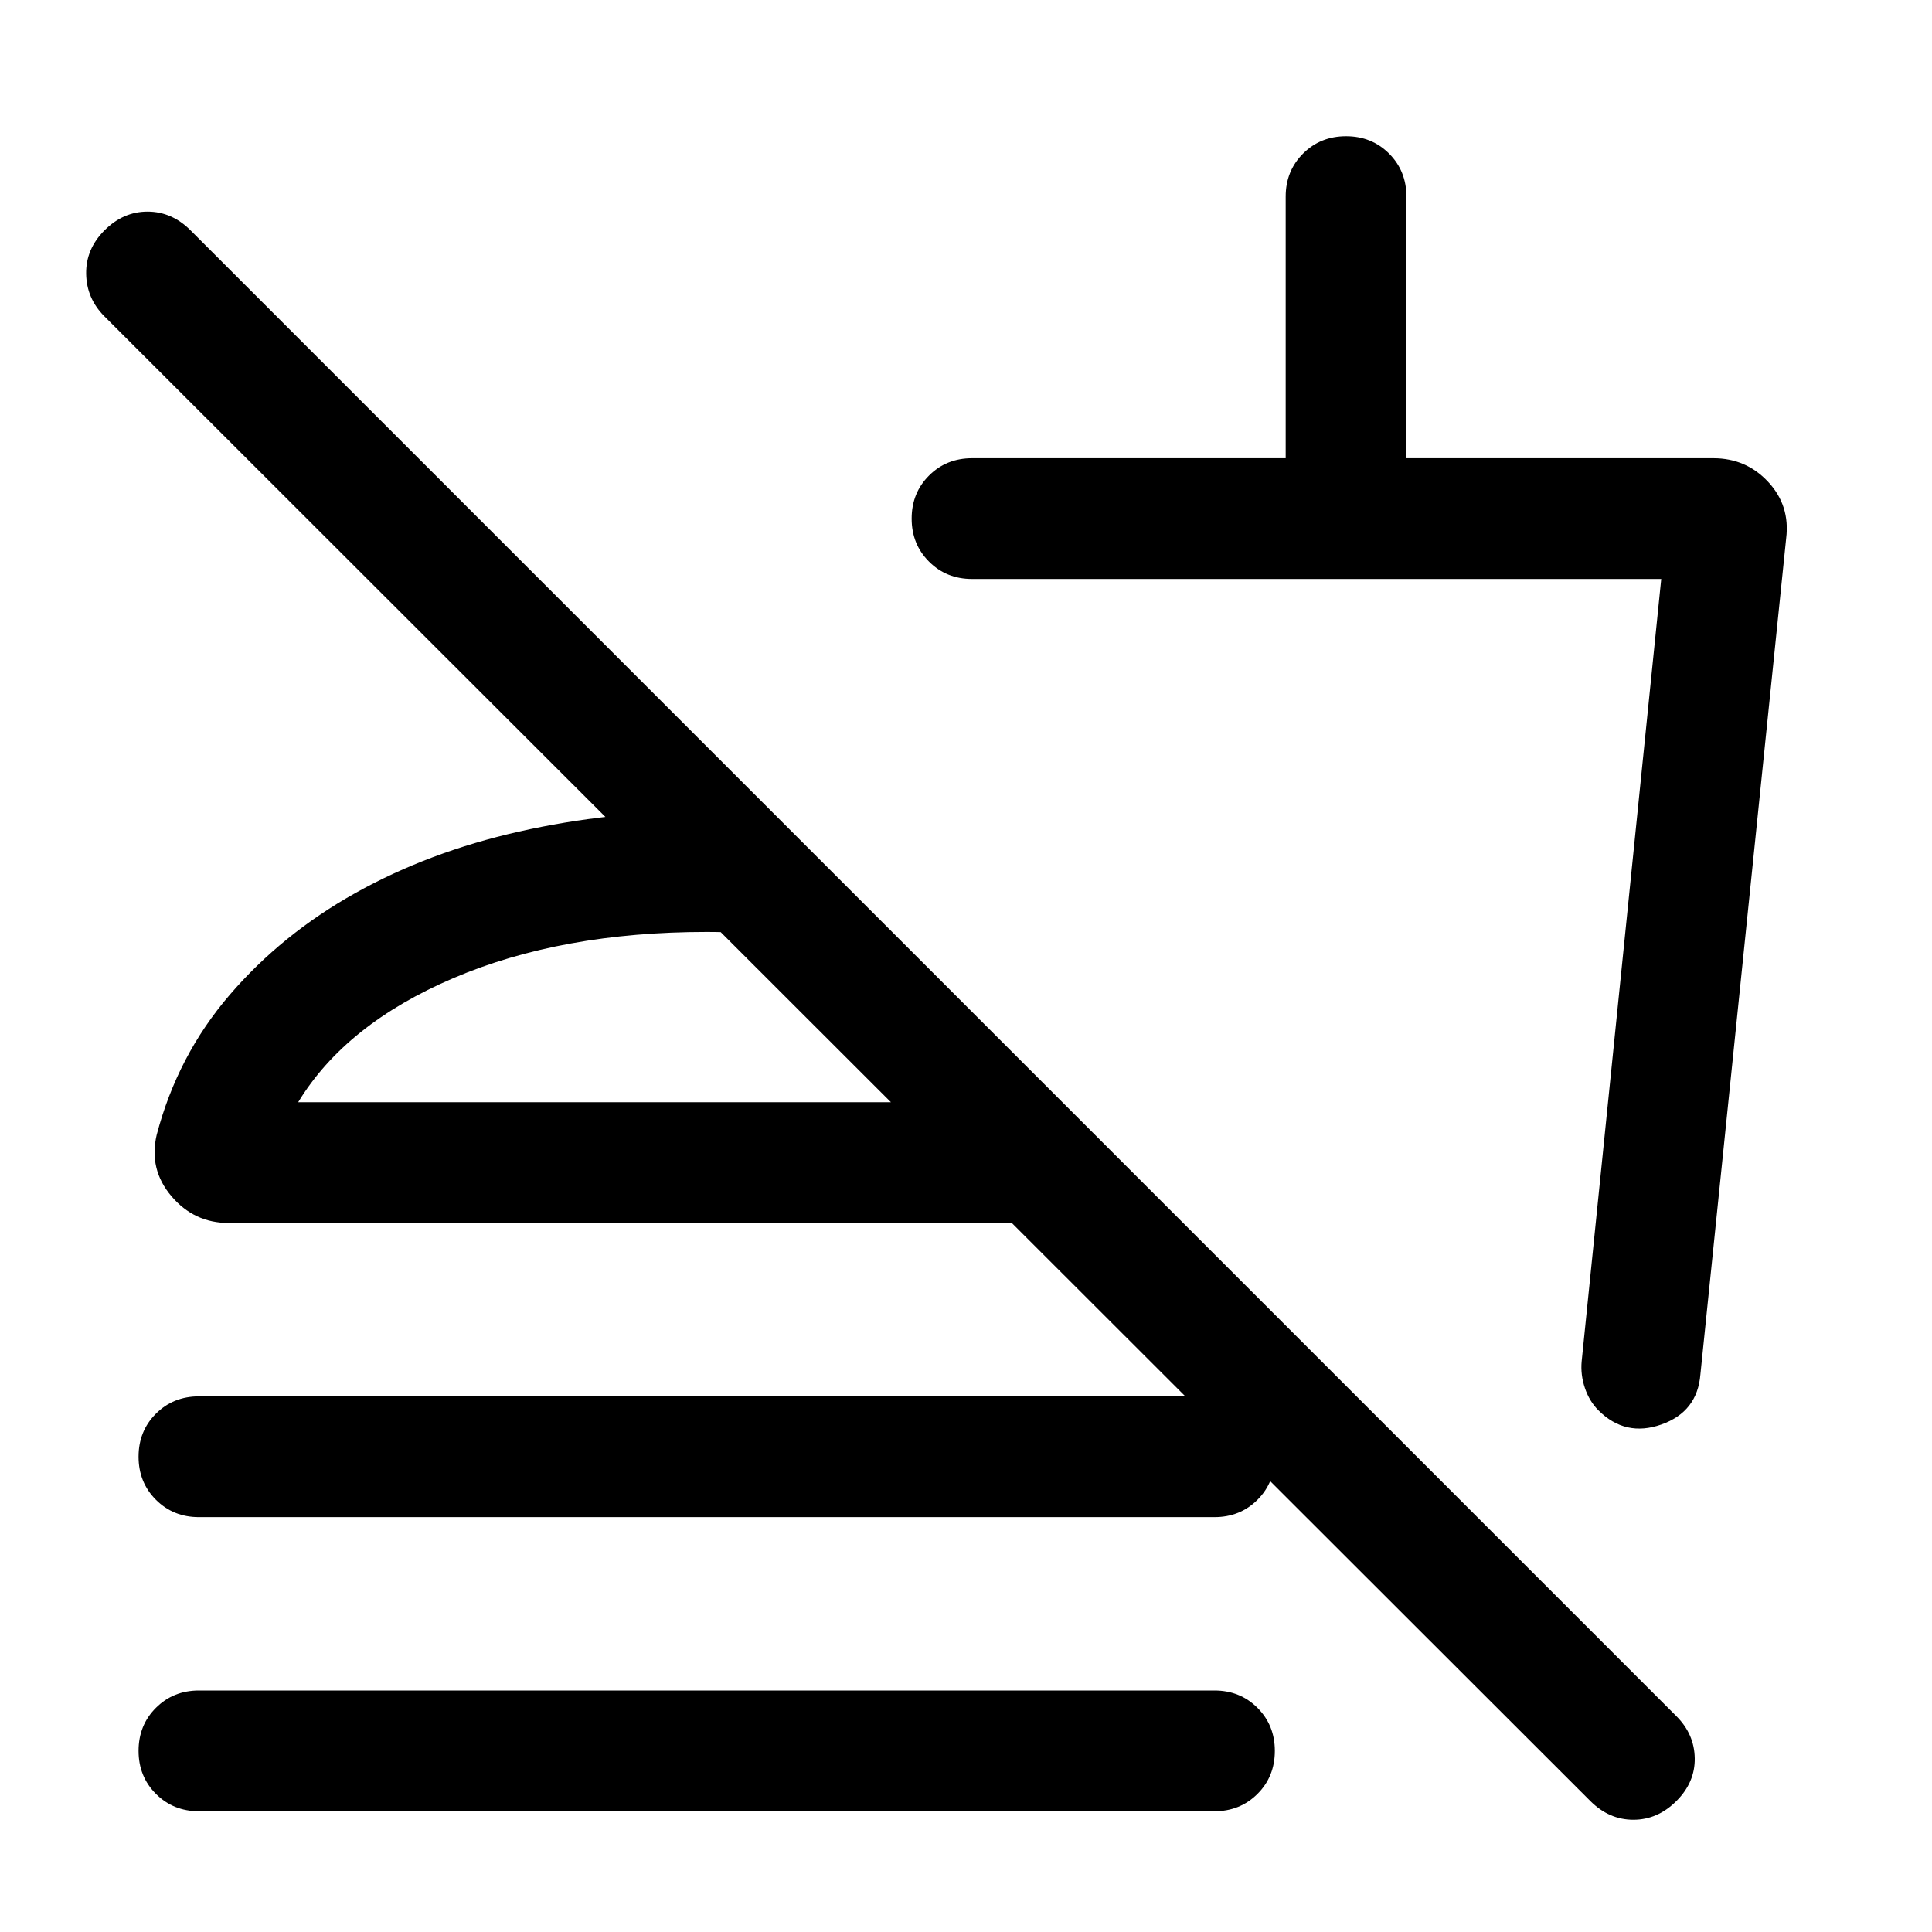 <svg xmlns="http://www.w3.org/2000/svg" height="24" viewBox="0 -960 960 960" width="24"><path d="m887.54-692.54-42.62 415.46q-1.49 18.59-19.4 24.91t-31.29-7.06q-4.46-4.46-6.69-11.04-2.23-6.57-1.62-13.27l39.54-388.77H483q-12.75 0-21.37-8.63-8.63-8.62-8.63-21.38t8.63-21.37q8.62-8.62 21.37-8.62h155.85v-130q0-12.75 8.62-21.37 8.63-8.63 21.39-8.63 12.75 0 21.37 8.63 8.61 8.62 8.61 21.37v130h152.54q16.27 0 27.21 11.75 10.95 11.75 8.95 28.02ZM625-428.23ZM790.23-65.08 51.92-802.77q-8.92-8.92-9.11-21.19-.19-12.27 9.11-21.58 9.31-9.31 21.39-9.31 12.07 0 21.38 9.31L833-107.23q8.92 8.92 9.11 20.88.2 11.96-9.11 21.27-9.31 9.31-21.39 9.31-12.07 0-21.38-9.31ZM98.85-206.15q-12.75 0-21.38-8.63-8.62-8.63-8.62-21.39 0-12.75 8.62-21.37 8.63-8.61 21.38-8.61h504.61q12.75 0 21.38 8.63 8.62 8.62 8.62 21.38t-8.62 21.37q-8.63 8.62-21.38 8.62H98.85Zm0 146.15q-12.75 0-21.38-8.63-8.62-8.63-8.62-21.38 0-12.76 8.62-21.37Q86.1-120 98.85-120h504.61q12.75 0 21.38 8.63 8.62 8.63 8.62 21.38 0 12.76-8.62 21.37Q616.21-60 603.46-60H98.85Zm286.23-495.15v60q-8.08-.77-16.77-1.27t-17.16-.5q-72.07 0-125.73 22.88-53.65 22.89-77.27 61.73h379.77l60 60h-474.3q-17.18 0-28.47-13.34-11.3-13.35-7.3-30.43 10.38-39.46 36.31-69.61 25.92-30.15 62.46-50.58 36.54-20.42 81.34-30.53 44.81-10.12 93.19-10.12 8.47 0 17.16.5t16.77 1.27Zm-33.93 142.84Z"/></svg>